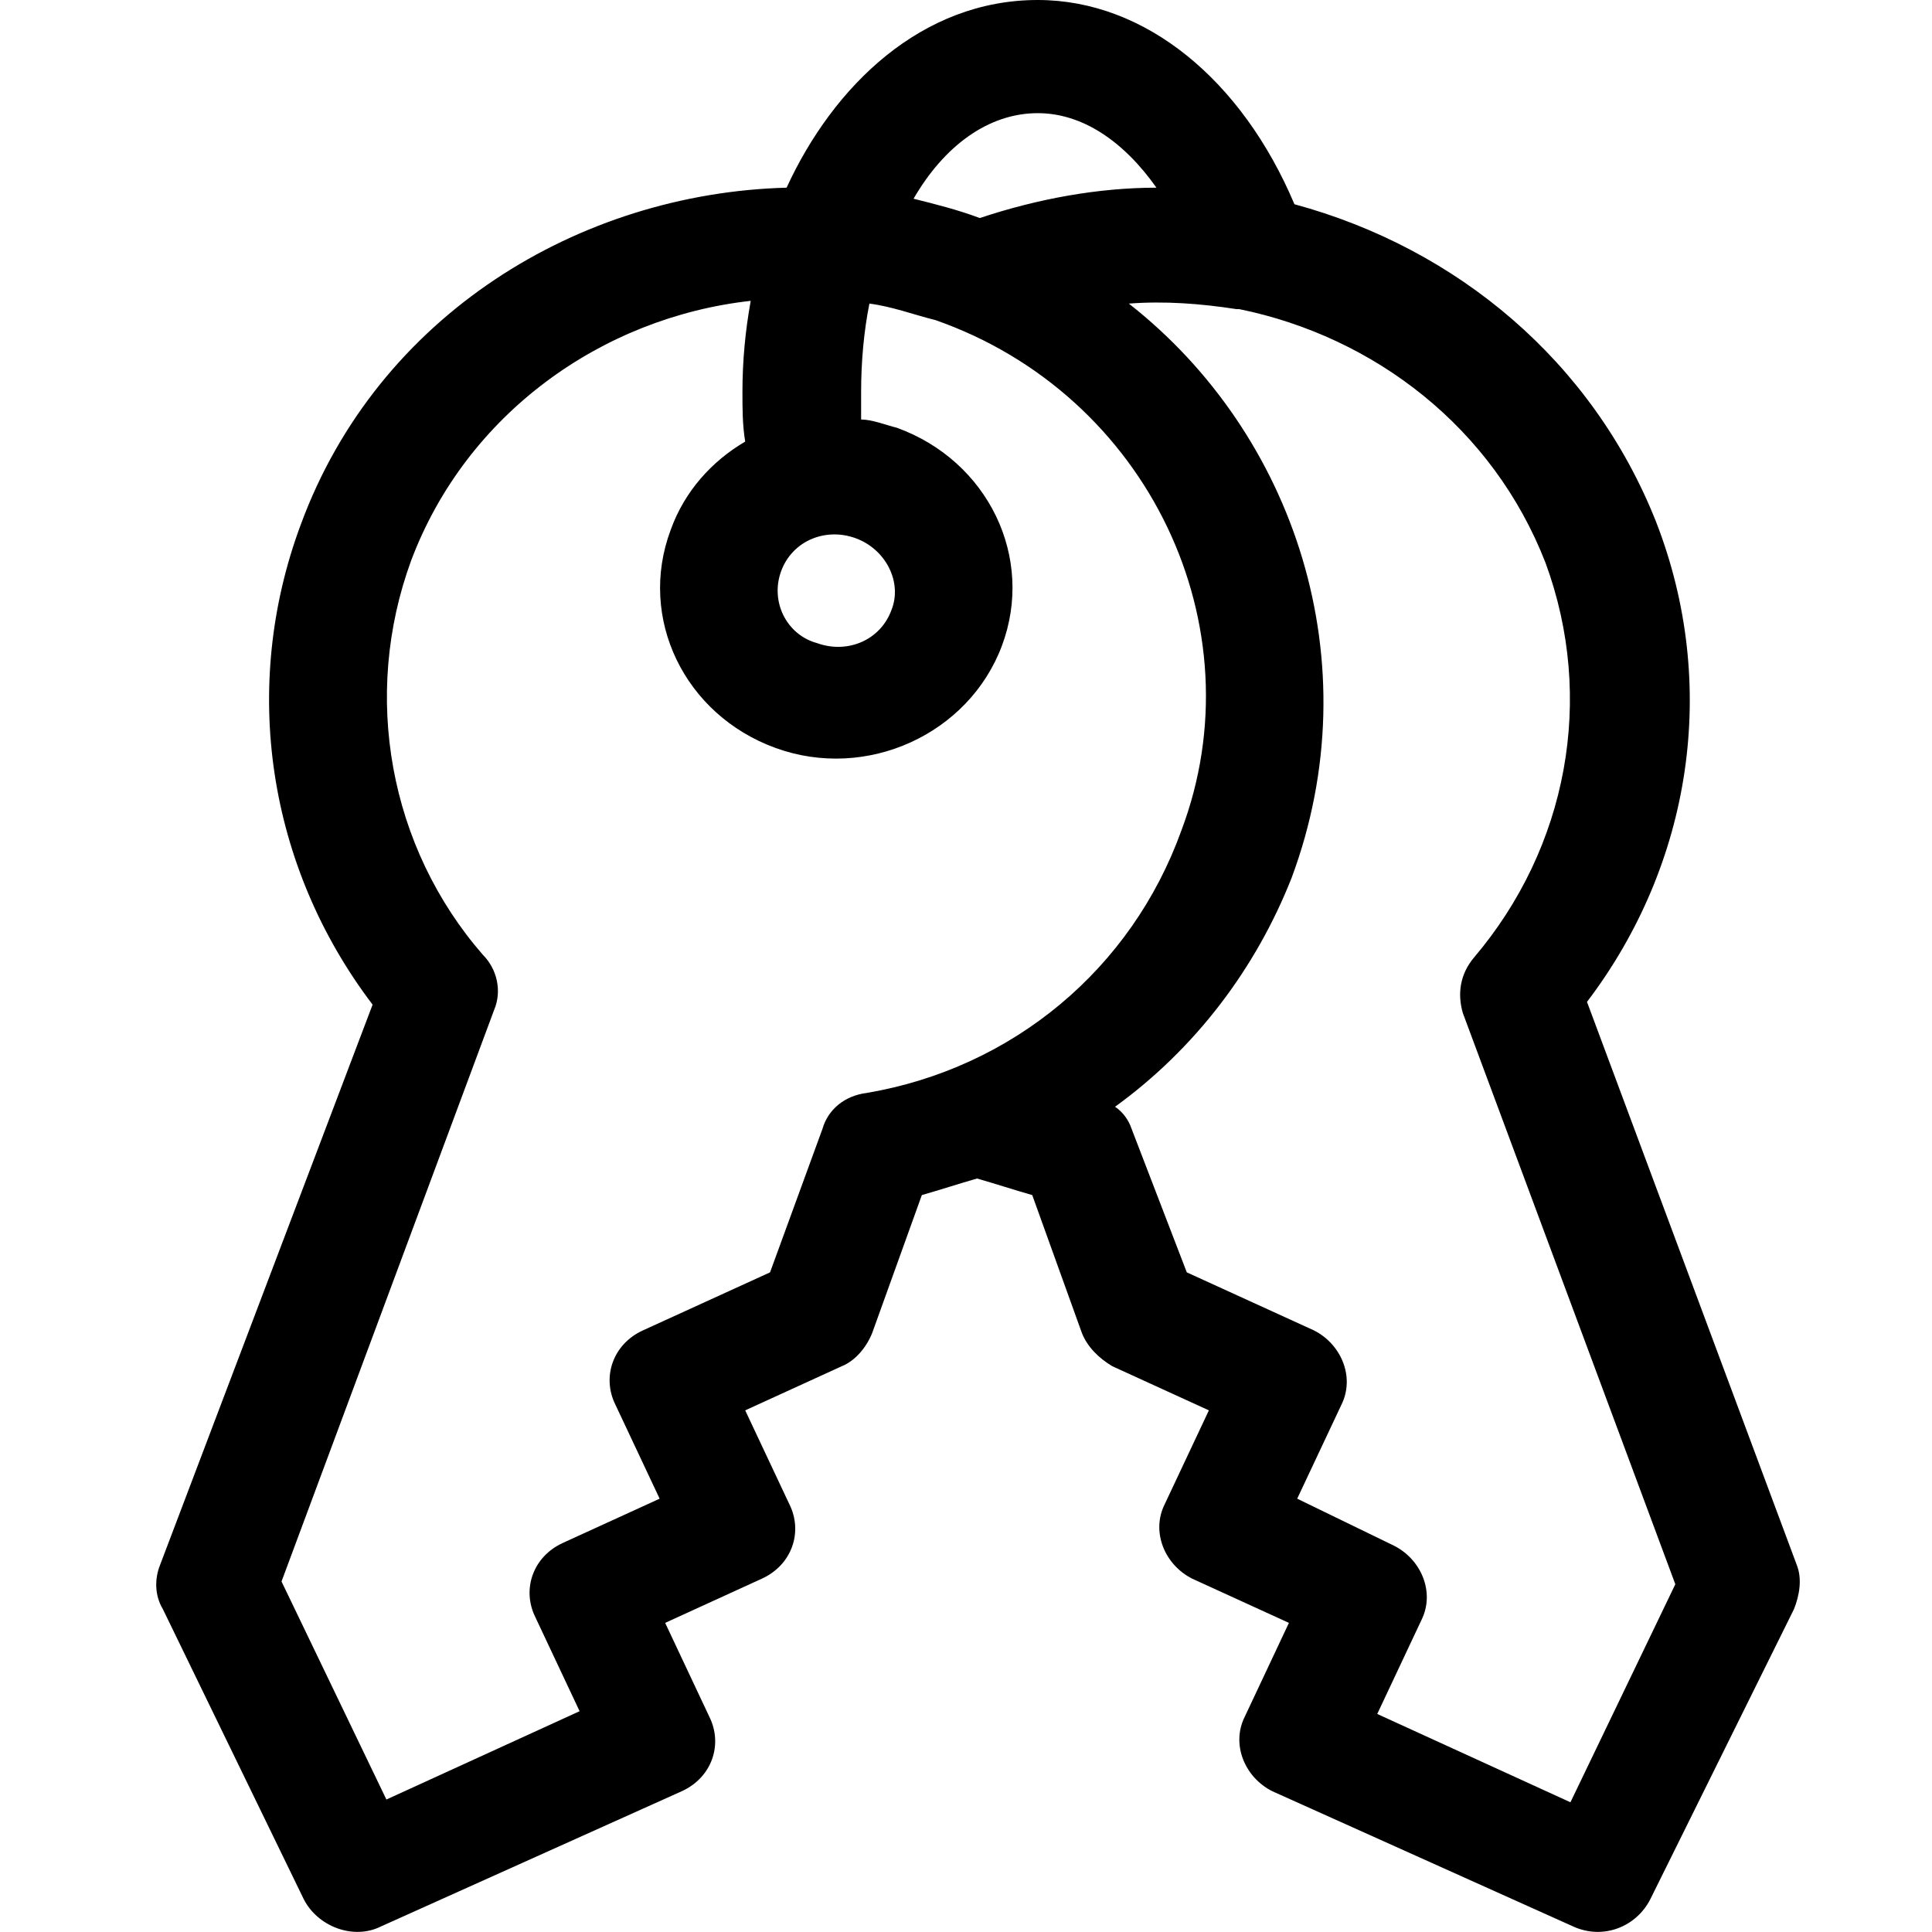 <?xml version="1.0" encoding="utf-8"?>
<!-- Generator: Adobe Illustrator 21.0.0, SVG Export Plug-In . SVG Version: 6.00 Build 0)  -->
<svg version="1.1" id="Слой_1" xmlns="http://www.w3.org/2000/svg" xmlns:xlink="http://www.w3.org/1999/xlink" x="0px" y="0px"
	 viewBox="0 0 70 70" style="enable-background:new 0 0 70 70;" xml:space="preserve">
<path d="M46.9,7.4C45,2.9,41.5,0,37.6,0c-4.2,0-7.4,3.1-9.1,6.8C21,7,13.7,11.4,10.9,19c-2.2,5.9-1.2,12.4,2.6,17.4L5.8,56.7
	c-0.2,0.5-0.2,1.1,0.1,1.6L11,68.8c0.5,1,1.8,1.5,2.8,1l10.9-4.9c1.1-0.5,1.5-1.7,1-2.7l-1.6-3.4l3.5-1.6c1.1-0.5,1.5-1.7,1-2.7
	L27,51.1l3.5-1.6c0.5-0.2,0.9-0.7,1.1-1.2l1.8-5c0.7-0.2,1.3-0.4,2-0.6c0.7,0.2,1.3,0.4,2,0.6l1.8,5c0.2,0.5,0.6,0.9,1.1,1.2
	l3.5,1.6l-1.6,3.4c-0.5,1,0,2.2,1,2.7l3.5,1.6l-1.6,3.4c-0.5,1,0,2.2,1,2.7l10.9,4.9c1.1,0.5,2.3,0,2.8-1L65,58.3
	c0.2-0.5,0.3-1.1,0.1-1.6l-7.6-20.4c3.8-5,4.8-11.5,2.5-17.4C57.7,13.1,52.8,9,46.9,7.4z M37.6,4.1c1.6,0,3.1,1,4.3,2.7
	c-2.1,0-4.3,0.4-6.4,1.1c0,0,0,0,0,0c0,0,0,0,0,0c-0.8-0.3-1.6-0.5-2.4-0.7C34.2,5.3,35.8,4.1,37.6,4.1z M28.3,20.7
	c0.4-1.1,1.6-1.6,2.7-1.2c1.1,0.4,1.7,1.6,1.3,2.6c-0.4,1.1-1.6,1.6-2.7,1.2C28.5,23,27.9,21.8,28.3,20.7z M31.4,39.6
	c-0.8,0.1-1.4,0.6-1.6,1.3l-1.9,5.2l-4.6,2.1c-1.1,0.5-1.5,1.7-1,2.7l1.6,3.4l-3.5,1.6c-1.1,0.5-1.5,1.7-1,2.7l1.6,3.4l-7,3.2
	l-3.8-7.9l7.7-20.7c0.3-0.7,0.1-1.5-0.4-2c-3.4-3.9-4.4-9.4-2.6-14.3c2-5.3,6.9-8.8,12.3-9.4c-0.2,1.1-0.3,2.2-0.3,3.3
	c0,0.6,0,1.2,0.1,1.8c-1.2,0.7-2.2,1.8-2.7,3.2c-1.2,3.2,0.5,6.7,3.8,7.9c3.3,1.2,7-0.5,8.2-3.7c1.2-3.2-0.5-6.7-3.8-7.9
	c-0.4-0.1-0.9-0.3-1.3-0.3c0-0.3,0-0.7,0-1c0-1.1,0.1-2.2,0.3-3.2c0.8,0.1,1.6,0.4,2.4,0.6c7.7,2.7,11.7,11.1,8.9,18.5
	C41,35.1,36.7,38.7,31.4,39.6z M56,20.4c1.8,4.9,0.8,10.3-2.6,14.3c-0.5,0.6-0.6,1.3-0.4,2l7.7,20.7l-3.8,7.9l-7-3.2l1.6-3.4
	c0.5-1,0-2.2-1-2.7L47,54.3l1.6-3.4c0.5-1,0-2.2-1-2.7L43,46.1L41,40.9c-0.1-0.3-0.3-0.6-0.6-0.8c2.9-2.1,5.1-5,6.4-8.3
	c2.9-7.8,0.1-16.1-5.9-20.8c1.3-0.1,2.6,0,3.9,0.2c0,0,0.1,0,0.1,0C49.8,12.2,54.1,15.5,56,20.4z"/>
</svg>
